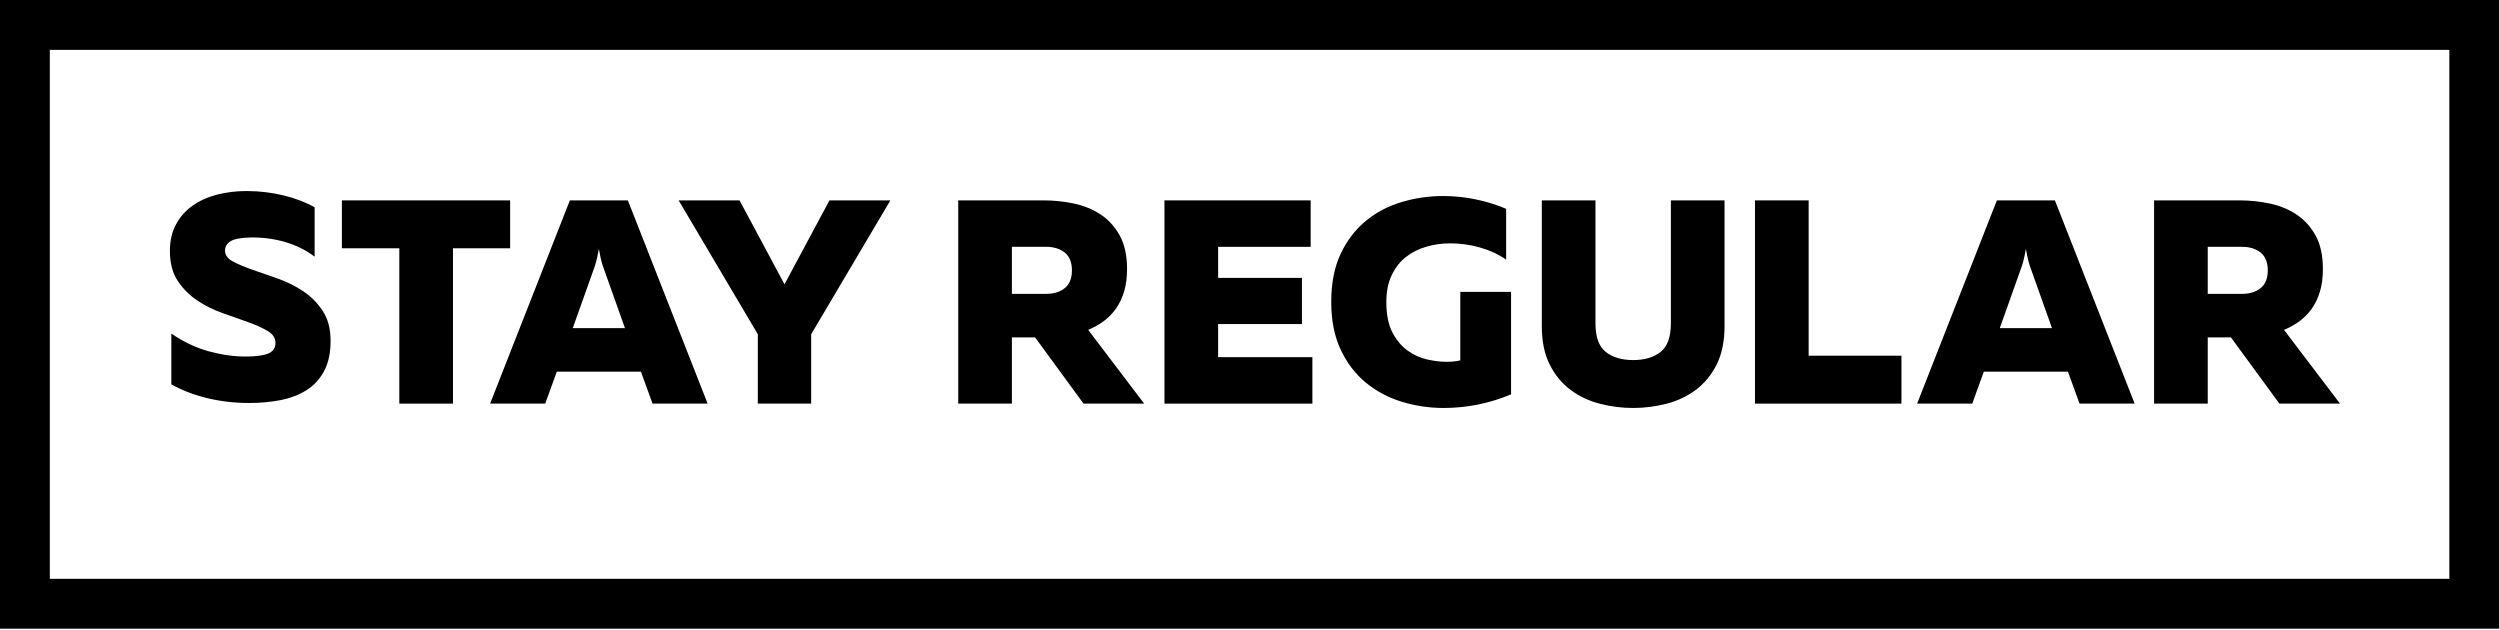 <svg width="242" height="61" viewBox="0 0 242 61">
  <g fill-rule="evenodd">
    <path d="M0,0 L0,4.827 L0,56.029 L0,60.856 L4.822,60.856 L237.097,60.856 L241.918,60.856 L241.918,0 L0,0 Z M4.822,56.029 L237.097,56.029 L237.097,4.827 L4.822,4.827 L4.822,56.029 Z"/>
    <g transform="translate(16.221 18.424)">
      <path d="M0.225,5.858 C0.225,4.884 0.422,4.031 0.815,3.301 C1.208,2.57 1.741,1.966 2.415,1.488 C3.089,1.01 3.875,0.654 4.774,0.42 C5.672,0.186 6.627,0.069 7.637,0.069 C8.873,0.069 10.066,0.209 11.217,0.49 C12.368,0.771 13.374,1.155 14.235,1.642 L14.235,6.42 C13.393,5.783 12.438,5.31 11.372,5.001 C10.305,4.692 9.2,4.547 8.058,4.565 C7.104,4.584 6.448,4.706 6.093,4.931 C5.737,5.155 5.56,5.455 5.56,5.83 C5.56,6.261 5.812,6.613 6.317,6.884 C6.823,7.156 7.454,7.422 8.213,7.685 C8.971,7.948 9.789,8.233 10.669,8.542 C11.549,8.851 12.368,9.258 13.126,9.764 C13.884,10.27 14.516,10.908 15.021,11.676 C15.526,12.444 15.779,13.409 15.779,14.571 C15.779,15.732 15.573,16.702 15.162,17.479 C14.75,18.257 14.184,18.875 13.463,19.334 C12.742,19.793 11.905,20.116 10.95,20.304 C9.995,20.491 8.984,20.585 7.918,20.585 C6.495,20.585 5.143,20.43 3.861,20.121 C2.578,19.812 1.414,19.367 0.365,18.786 L0.365,13.868 C1.545,14.674 2.752,15.245 3.987,15.582 C5.223,15.92 6.402,16.088 7.525,16.088 C8.554,16.088 9.298,15.99 9.757,15.793 C10.216,15.596 10.445,15.254 10.445,14.767 C10.445,14.299 10.192,13.915 9.687,13.615 C9.181,13.315 8.55,13.03 7.792,12.758 C7.034,12.486 6.215,12.195 5.335,11.886 C4.455,11.577 3.636,11.17 2.878,10.664 C2.12,10.158 1.489,9.525 0.983,8.767 C0.478,8.008 0.225,7.038 0.225,5.858 Z"/>
      <polygon points="33.158 .973 33.158 5.609 27.627 5.609 27.627 20.646 22.433 20.646 22.433 5.609 16.874 5.609 16.874 .973"/>
      <path d="M39.223,13.338 L44.276,13.338 L42.255,7.661 C42.161,7.418 42.077,7.155 42.002,6.875 C41.927,6.593 41.843,6.191 41.75,5.666 C41.655,6.191 41.571,6.593 41.497,6.875 C41.422,7.155 41.338,7.418 41.244,7.661 L39.223,13.338 Z M31.221,20.646 L38.942,0.973 L44.557,0.973 L52.278,20.646 L46.943,20.646 L45.821,17.554 L37.679,17.554 L36.555,20.646 L31.221,20.646 Z"/>
      <polygon points="57.136 20.646 57.136 13.929 49.471 .973 55.367 .973 59.719 9.095 64.07 .973 69.966 .973 62.301 13.929 62.301 20.646"/>
      <path d="M81.731,10.022 L85.044,10.022 C85.792,10.022 86.396,9.835 86.855,9.46 C87.313,9.085 87.542,8.514 87.542,7.746 C87.542,6.978 87.313,6.406 86.855,6.031 C86.396,5.657 85.792,5.469 85.044,5.469 L81.731,5.469 L81.731,10.022 Z M76.536,20.646 L76.536,0.973 L84.819,0.973 C85.811,0.973 86.789,1.075 87.753,1.282 C88.717,1.488 89.578,1.844 90.336,2.35 C91.094,2.855 91.707,3.535 92.175,4.387 C92.643,5.24 92.877,6.313 92.877,7.605 C92.877,8.43 92.783,9.155 92.596,9.783 C92.409,10.411 92.147,10.964 91.81,11.441 C91.473,11.919 91.075,12.327 90.617,12.664 C90.158,13.001 89.657,13.282 89.115,13.507 L94.533,20.646 L88.665,20.646 L83.977,14.238 L81.731,14.238 L81.731,20.646 L76.536,20.646 Z"/>
      <polygon points="110.649 .973 110.649 5.469 101.693 5.469 101.693 8.476 109.807 8.476 109.807 12.945 101.693 12.945 101.693 16.149 110.818 16.149 110.818 20.646 96.499 20.646 96.499 .973"/>
      <path d="M112.643,10.809 C112.643,8.973 112.951,7.408 113.569,6.116 C114.186,4.823 115.001,3.765 116.012,2.94 C117.023,2.115 118.178,1.511 119.479,1.127 C120.78,0.743 122.114,0.551 123.48,0.551 C124.547,0.551 125.595,0.659 126.625,0.874 C127.654,1.09 128.636,1.394 129.573,1.787 L129.573,6.706 C128.843,6.2 128.005,5.811 127.06,5.539 C126.115,5.268 125.146,5.132 124.154,5.132 C123.368,5.132 122.6,5.24 121.852,5.456 C121.103,5.671 120.443,6.003 119.872,6.453 C119.301,6.903 118.843,7.489 118.497,8.209 C118.15,8.931 117.977,9.797 117.977,10.809 C117.977,12.027 118.174,13.011 118.567,13.76 C118.96,14.51 119.451,15.095 120.041,15.517 C120.631,15.938 121.262,16.224 121.936,16.374 C122.61,16.524 123.228,16.599 123.789,16.599 C124.313,16.599 124.762,16.552 125.137,16.458 L125.137,9.826 L130.05,9.826 L130.05,19.746 C129.039,20.178 127.981,20.505 126.877,20.73 C125.773,20.955 124.659,21.068 123.536,21.068 C122.133,21.068 120.775,20.866 119.465,20.463 C118.155,20.06 116.994,19.442 115.983,18.608 C114.973,17.775 114.163,16.711 113.555,15.418 C112.947,14.126 112.643,12.589 112.643,10.809 L112.643,10.809 Z M150.714,0.973 L150.714,13.141 C150.714,14.623 150.456,15.868 149.942,16.88 C149.427,17.892 148.753,18.707 147.92,19.325 C147.087,19.944 146.142,20.389 145.084,20.66 C144.027,20.931 142.955,21.068 141.87,21.068 C140.784,21.068 139.712,20.931 138.655,20.66 C137.597,20.389 136.652,19.944 135.819,19.325 C134.986,18.707 134.313,17.892 133.798,16.88 C133.283,15.868 133.026,14.623 133.026,13.141 L133.026,0.973 L138.22,0.973 L138.22,12.861 C138.22,14.191 138.552,15.118 139.216,15.643 C139.881,16.168 140.765,16.43 141.87,16.43 C142.974,16.43 143.858,16.168 144.523,15.643 C145.187,15.118 145.52,14.191 145.52,12.861 L145.52,0.973 L150.714,0.973 Z"/>
      <polygon points="158.856 .973 158.856 16.008 167.84 16.008 167.84 20.646 153.661 20.646 153.661 .973"/>
      <path d="M177.358,13.338 L182.412,13.338 L180.39,7.661 C180.296,7.418 180.212,7.155 180.138,6.875 C180.063,6.593 179.979,6.191 179.885,5.666 C179.791,6.191 179.707,6.593 179.632,6.875 C179.557,7.155 179.473,7.418 179.379,7.661 L177.358,13.338 Z M169.356,20.646 L177.077,0.973 L182.693,0.973 L190.413,20.646 L185.079,20.646 L183.956,17.554 L175.814,17.554 L174.691,20.646 L169.356,20.646 Z M197.488,10.022 L200.802,10.022 C201.55,10.022 202.154,9.835 202.613,9.46 C203.071,9.085 203.3,8.514 203.3,7.746 C203.3,6.978 203.071,6.406 202.613,6.031 C202.154,5.657 201.55,5.469 200.802,5.469 L197.488,5.469 L197.488,10.022 Z M192.294,20.646 L192.294,0.973 L200.577,0.973 C201.569,0.973 202.547,1.075 203.511,1.282 C204.475,1.488 205.336,1.844 206.094,2.35 C206.852,2.855 207.465,3.535 207.933,4.387 C208.401,5.24 208.635,6.313 208.635,7.605 C208.635,8.43 208.541,9.155 208.354,9.783 C208.167,10.411 207.905,10.964 207.568,11.441 C207.231,11.919 206.833,12.327 206.375,12.664 C205.916,13.001 205.415,13.282 204.873,13.507 L210.291,20.646 L204.423,20.646 L199.735,14.238 L197.488,14.238 L197.488,20.646 L192.294,20.646 Z"/>
    </g>
  </g>
</svg>
